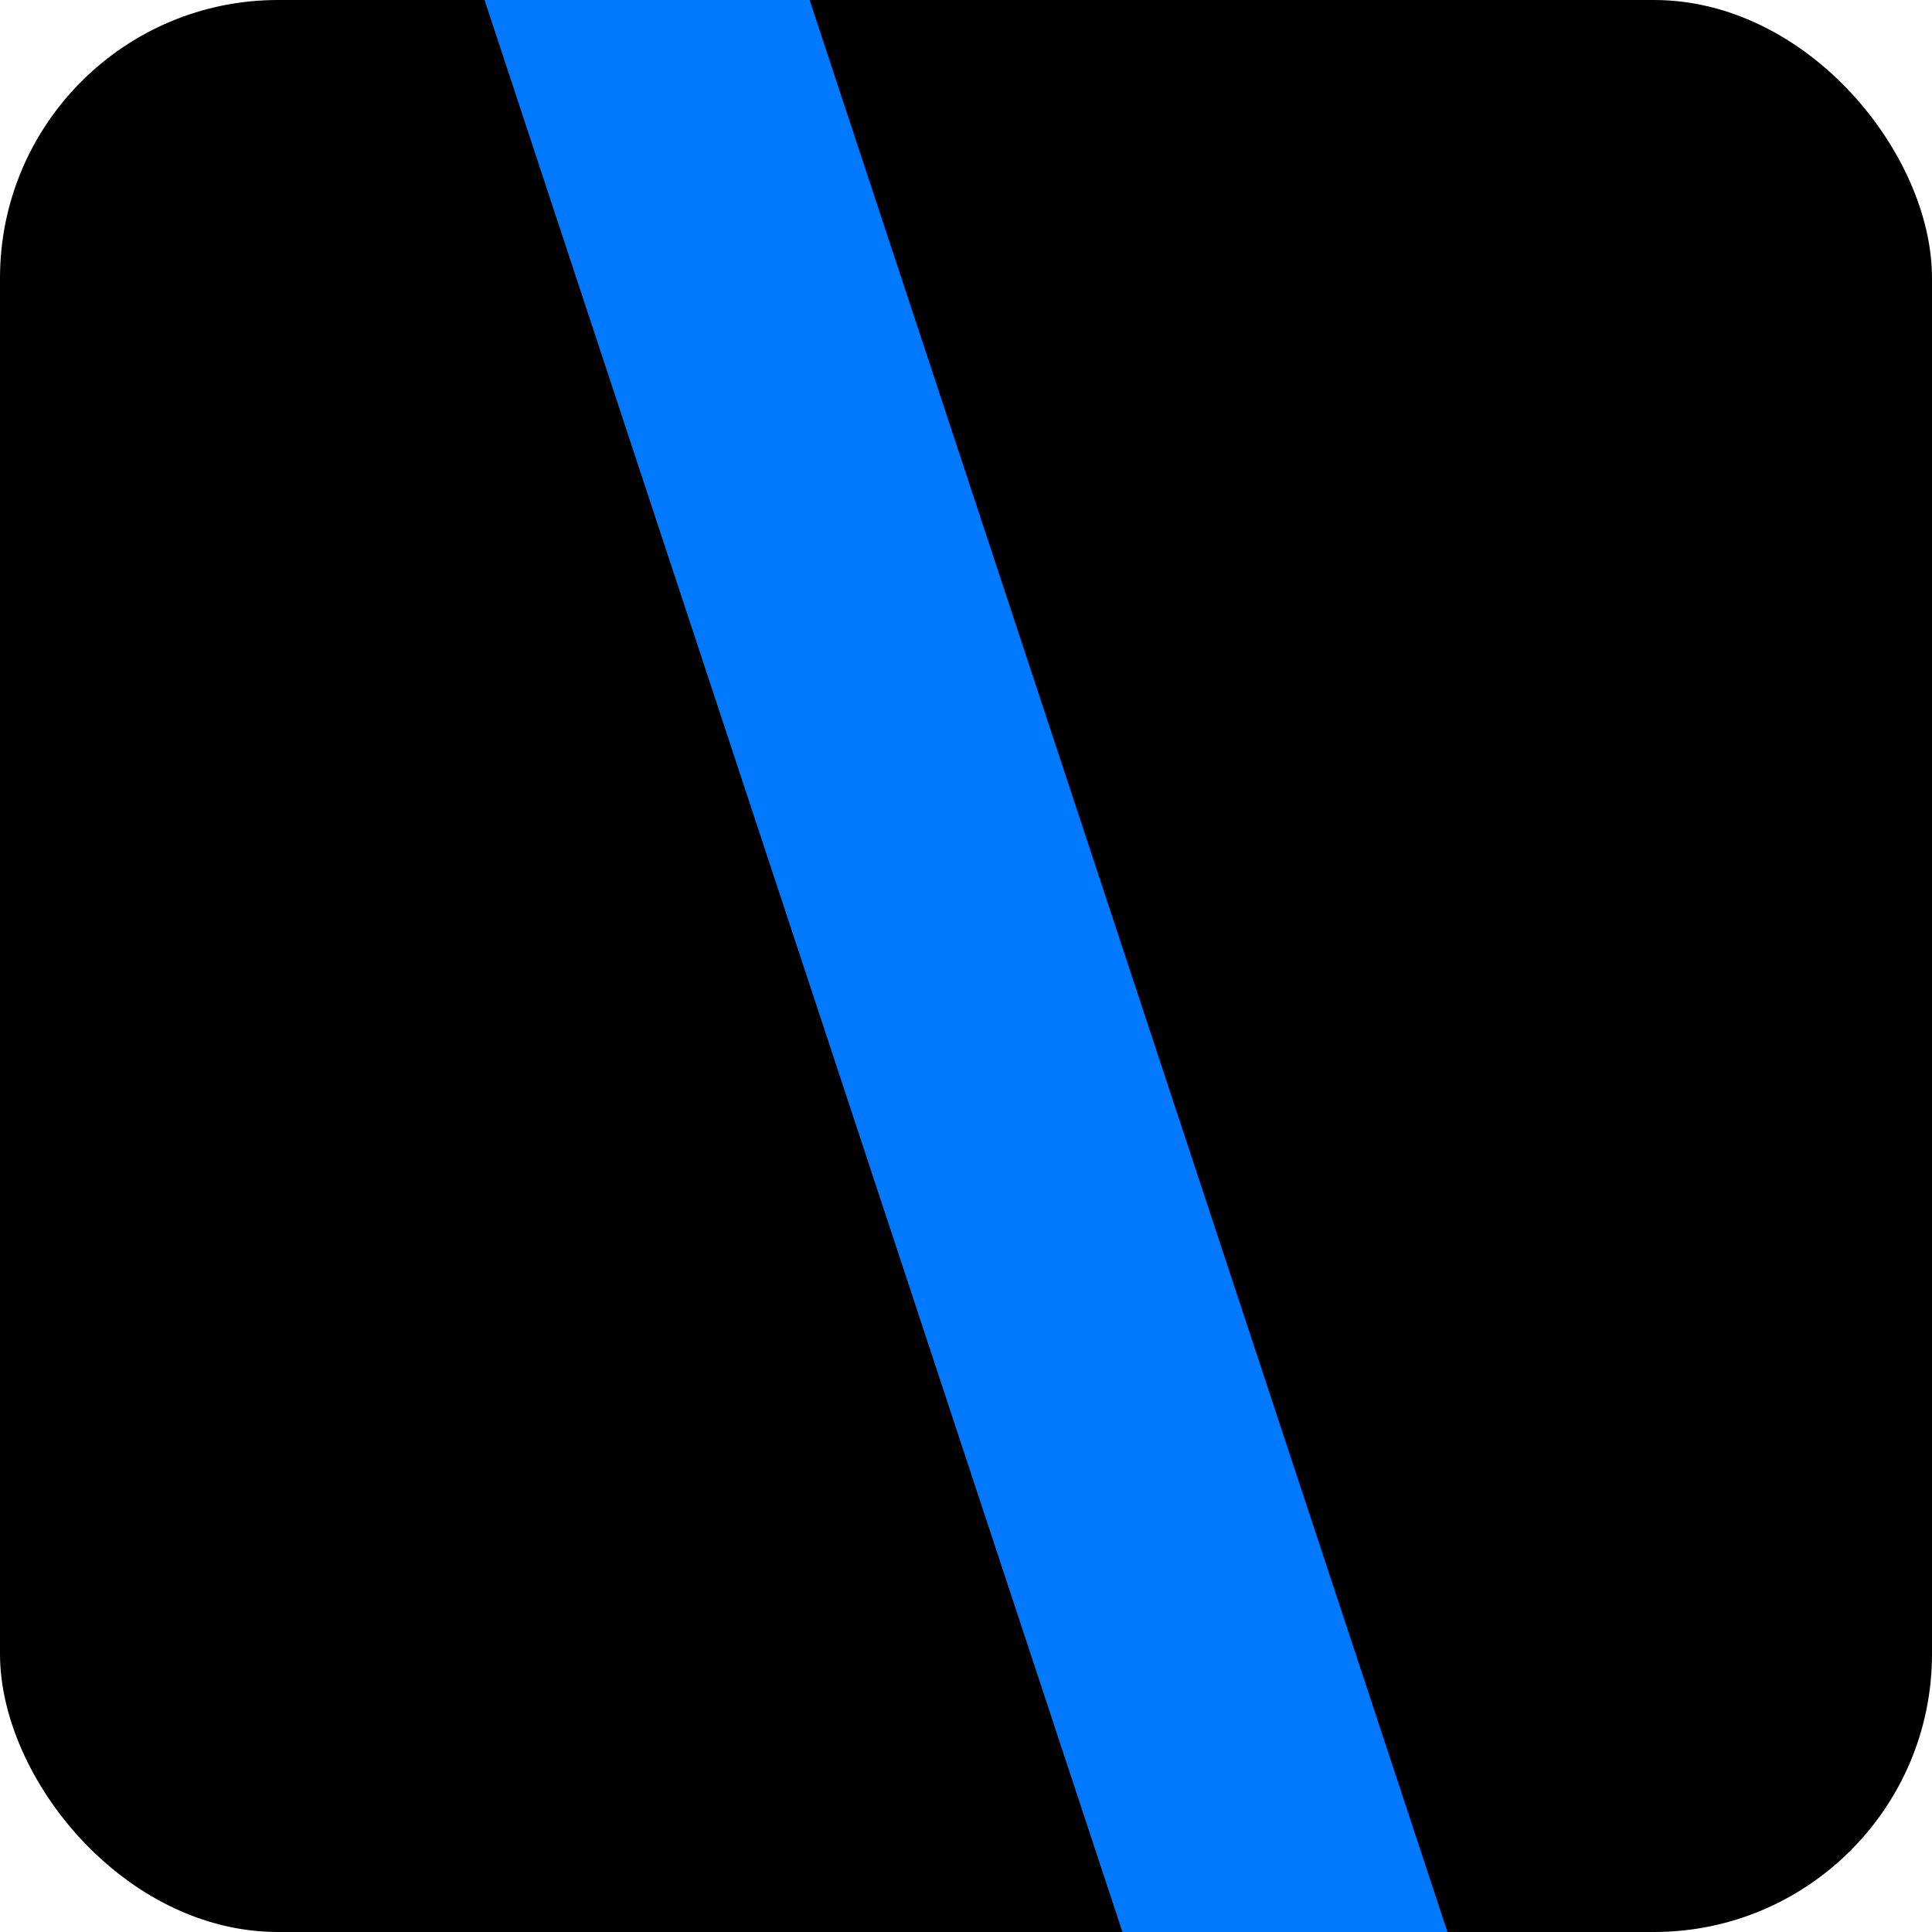 <?xml version="1.0" encoding="UTF-8"?>
<svg id="_Слой_1" data-name="Слой 1" xmlns="http://www.w3.org/2000/svg" viewBox="0 0 18.9 18.9">
  <defs>
    <style>
      .cls-1 {
        fill: #0079ff;
      }
    </style>
  </defs>
  <rect x="0" width="18.9" height="18.9" rx="2.72" ry="2.72"/>
  <polygon class="cls-1" points="10.98 18.9 14.16 18.9 7.92 0 4.74 0 10.98 18.9"/>
</svg>